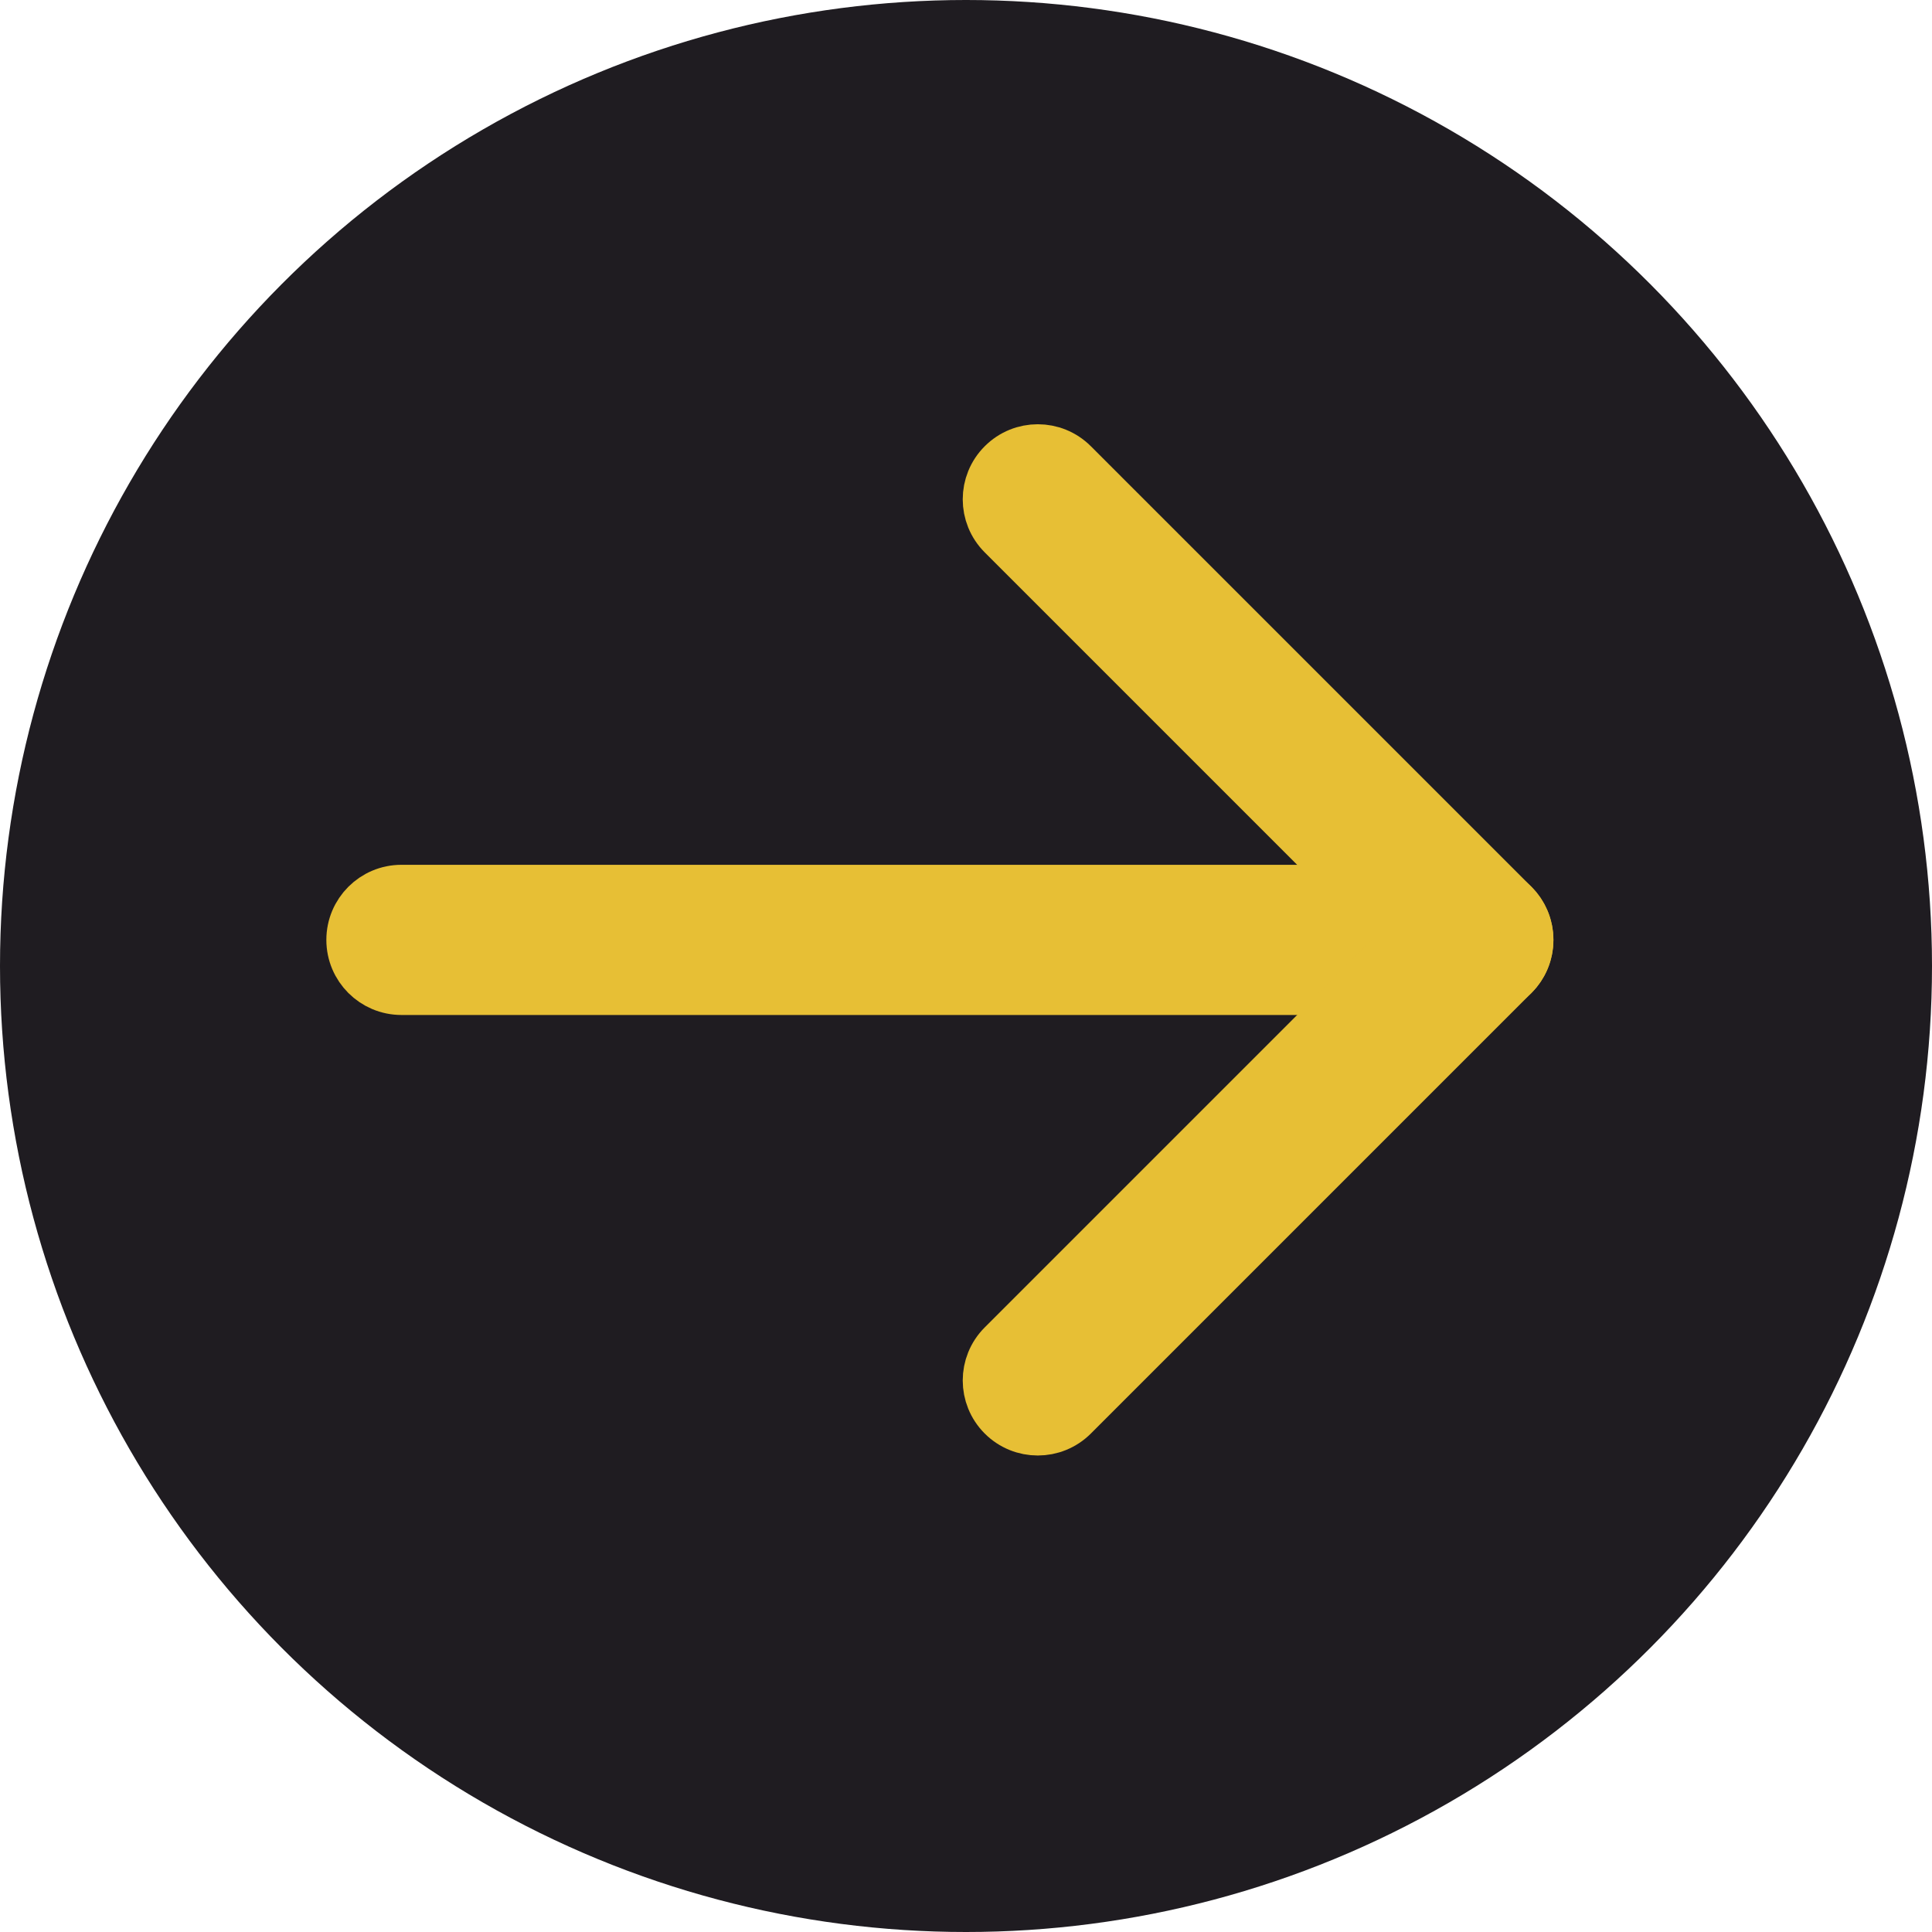 <svg width="37" height="37" viewBox="0 0 37 37" fill="none" xmlns="http://www.w3.org/2000/svg">
<circle cx="18.5" cy="18.5" r="18.5" fill="#1F1C21"/>
<path fill-rule="evenodd" clip-rule="evenodd" d="M6.75 18C6.75 17.482 7.17 17.062 7.688 17.062H28.312C28.83 17.062 29.25 17.482 29.25 18C29.25 18.518 28.83 18.938 28.312 18.938H7.688C7.17 18.938 6.75 18.518 6.75 18Z" fill="#E7BF35"/>
<path fill-rule="evenodd" clip-rule="evenodd" d="M19.212 8.9C19.578 8.533 20.172 8.533 20.538 8.9L28.975 17.337C29.341 17.703 29.341 18.297 28.975 18.663L20.538 27.1C20.172 27.466 19.578 27.466 19.212 27.1C18.846 26.734 18.846 26.141 19.212 25.775L26.987 18L19.212 10.225C18.846 9.859 18.846 9.266 19.212 8.9Z" fill="#E7BF35"/>
<path fill-rule="evenodd" clip-rule="evenodd" d="M6.75 18C6.75 17.482 7.17 17.062 7.688 17.062H28.312C28.83 17.062 29.25 17.482 29.25 18C29.25 18.518 28.83 18.938 28.312 18.938H7.688C7.17 18.938 6.75 18.518 6.75 18Z" stroke="#E7BF35" stroke-linecap="round" stroke-linejoin="round"/>
<path fill-rule="evenodd" clip-rule="evenodd" d="M19.212 8.9C19.578 8.533 20.172 8.533 20.538 8.9L28.975 17.337C29.341 17.703 29.341 18.297 28.975 18.663L20.538 27.1C20.172 27.466 19.578 27.466 19.212 27.1C18.846 26.734 18.846 26.141 19.212 25.775L26.987 18L19.212 10.225C18.846 9.859 18.846 9.266 19.212 8.9Z" stroke="#E7BF35" stroke-linecap="round" stroke-linejoin="round"/>
</svg>
